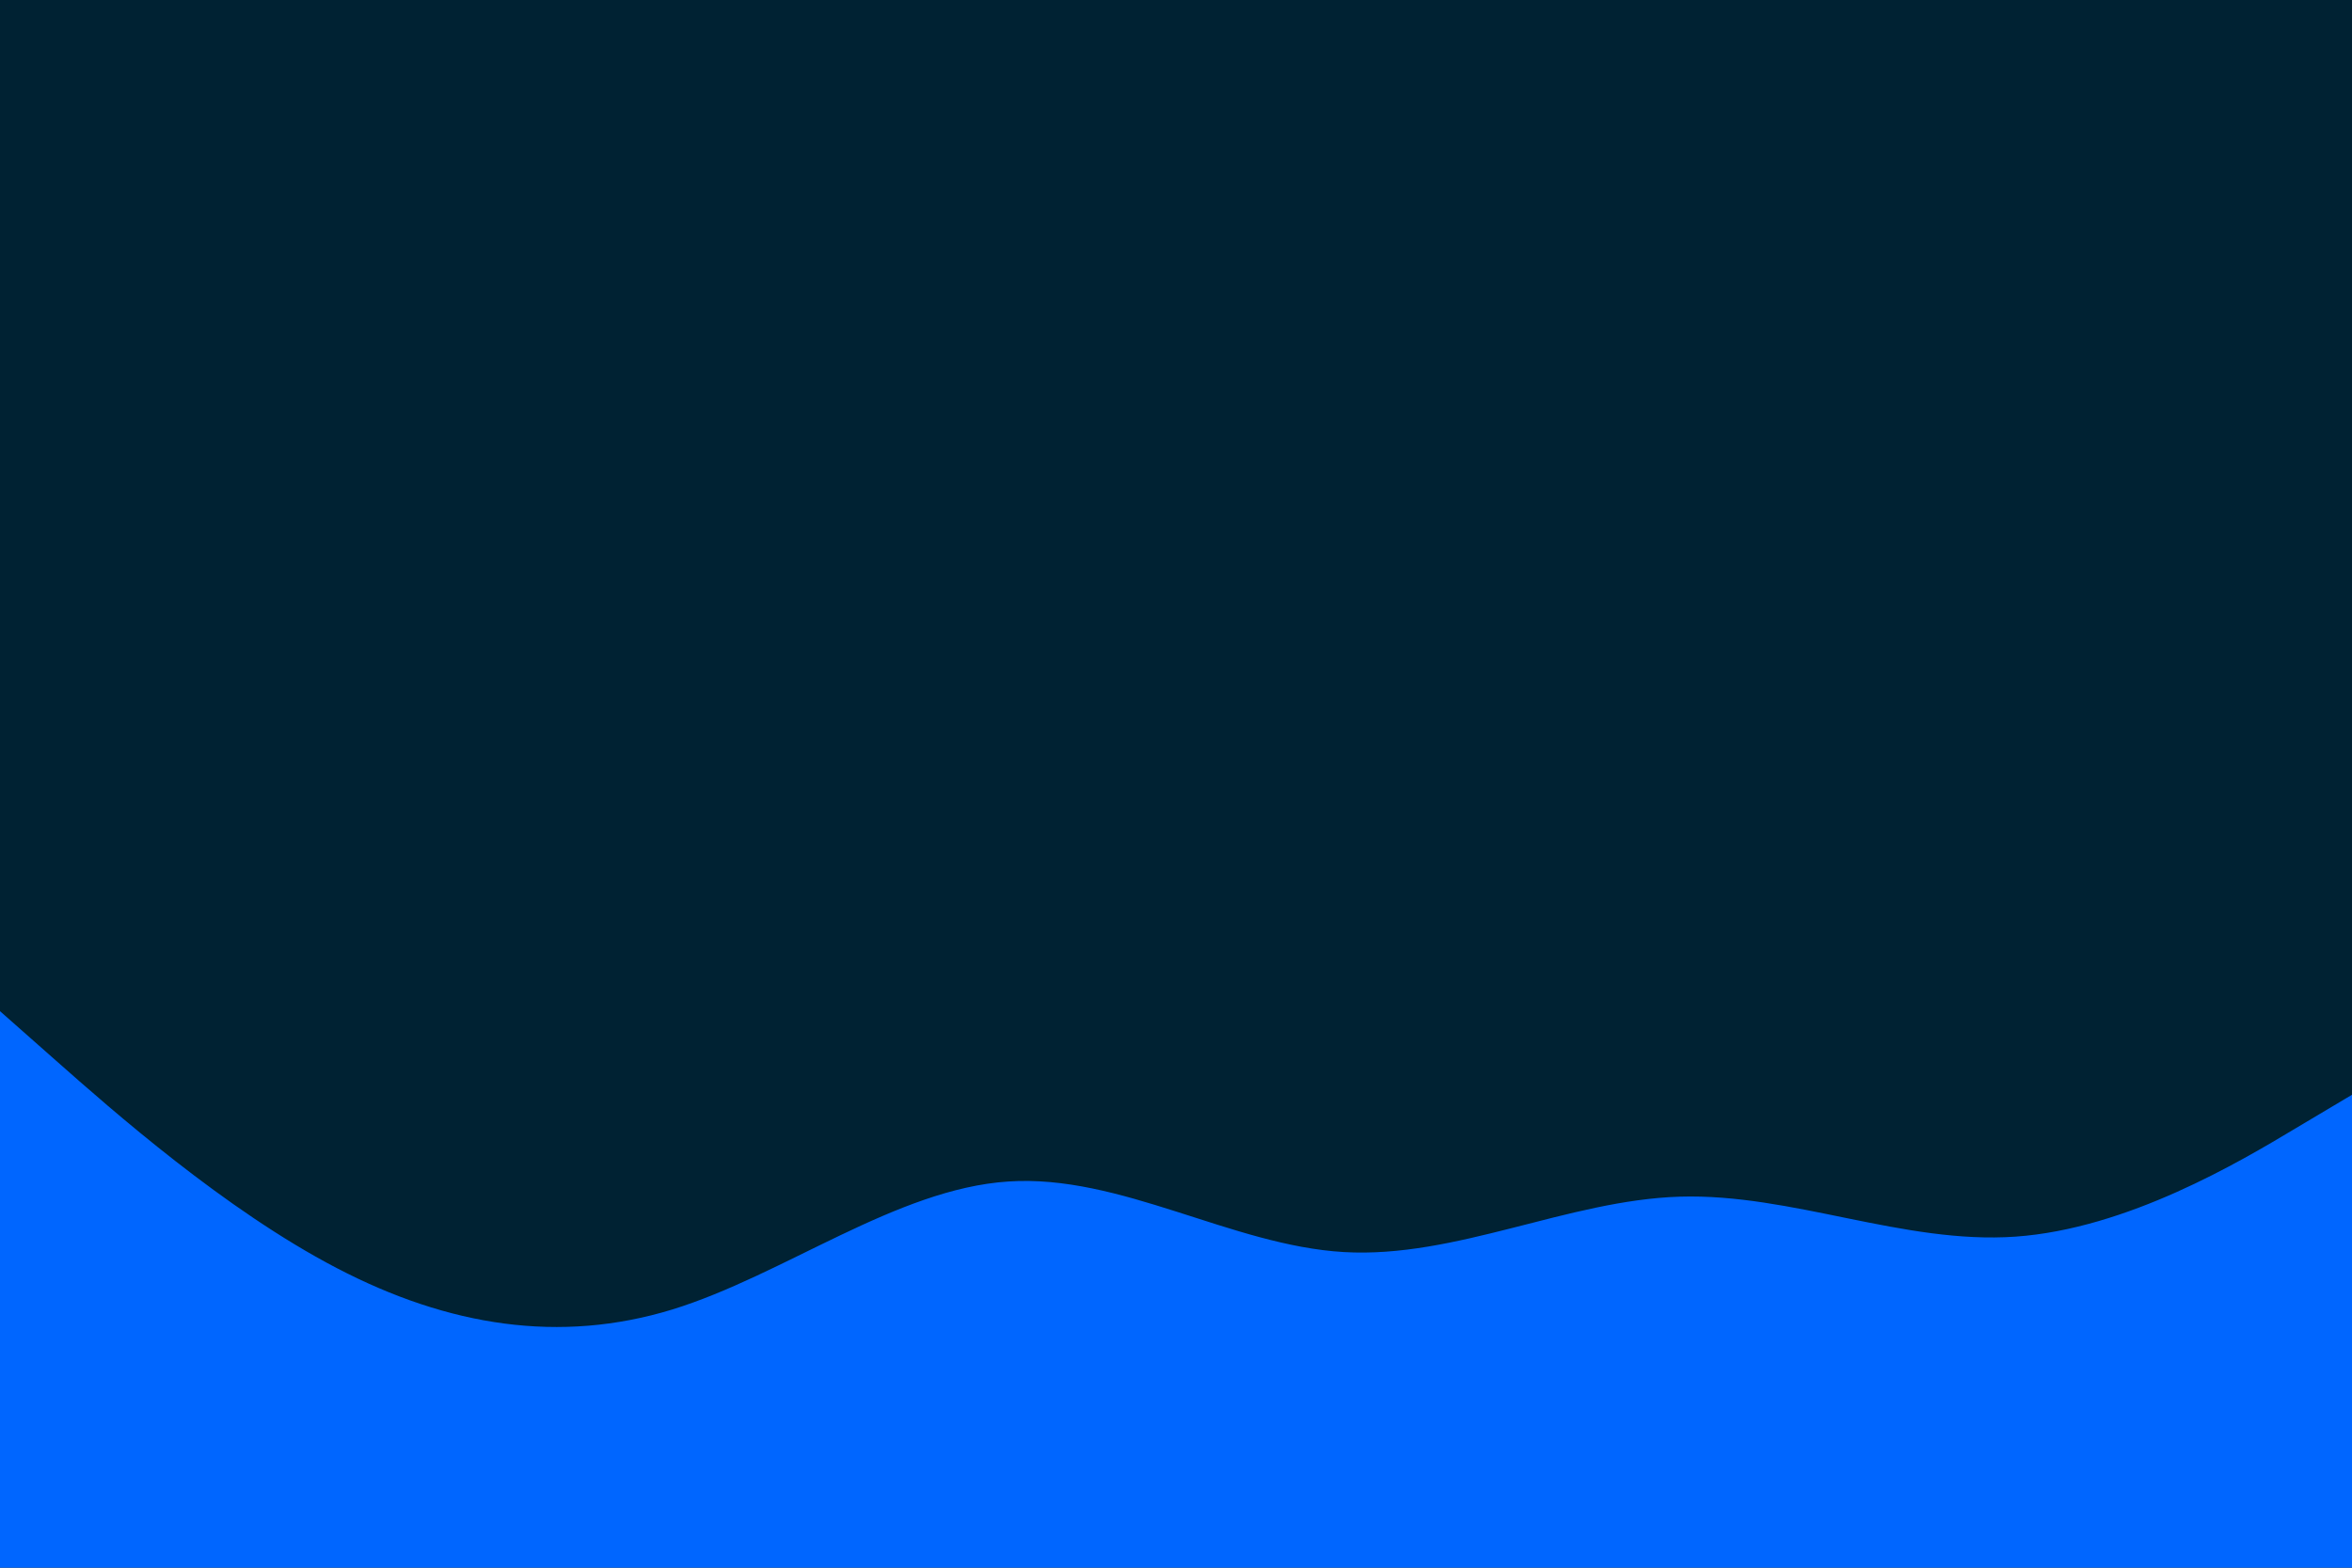 <svg id="visual" viewBox="0 0 900 600" width="900" height="600" xmlns="http://www.w3.org/2000/svg" xmlns:xlink="http://www.w3.org/1999/xlink" version="1.1"><rect x="0" y="0" width="900" height="600" fill="#002233"></rect><path d="M0 387L21.5 406C43 425 86 463 128.8 485.3C171.7 507.7 214.3 514.3 257.2 501.2C300 488 343 455 385.8 452.2C428.7 449.3 471.3 476.7 514.2 479.2C557 481.7 600 459.3 642.8 458C685.7 456.7 728.3 476.3 771.2 473.3C814 470.3 857 444.7 878.5 431.8L900 419L900 601L878.5 601C857 601 814 601 771.2 601C728.3 601 685.7 601 642.8 601C600 601 557 601 514.2 601C471.3 601 428.7 601 385.8 601C343 601 300 601 257.2 601C214.3 601 171.7 601 128.8 601C86 601 43 601 21.5 601L0 601Z" fill="#0066FF" stroke-linecap="round" stroke-linejoin="miter"></path></svg>
